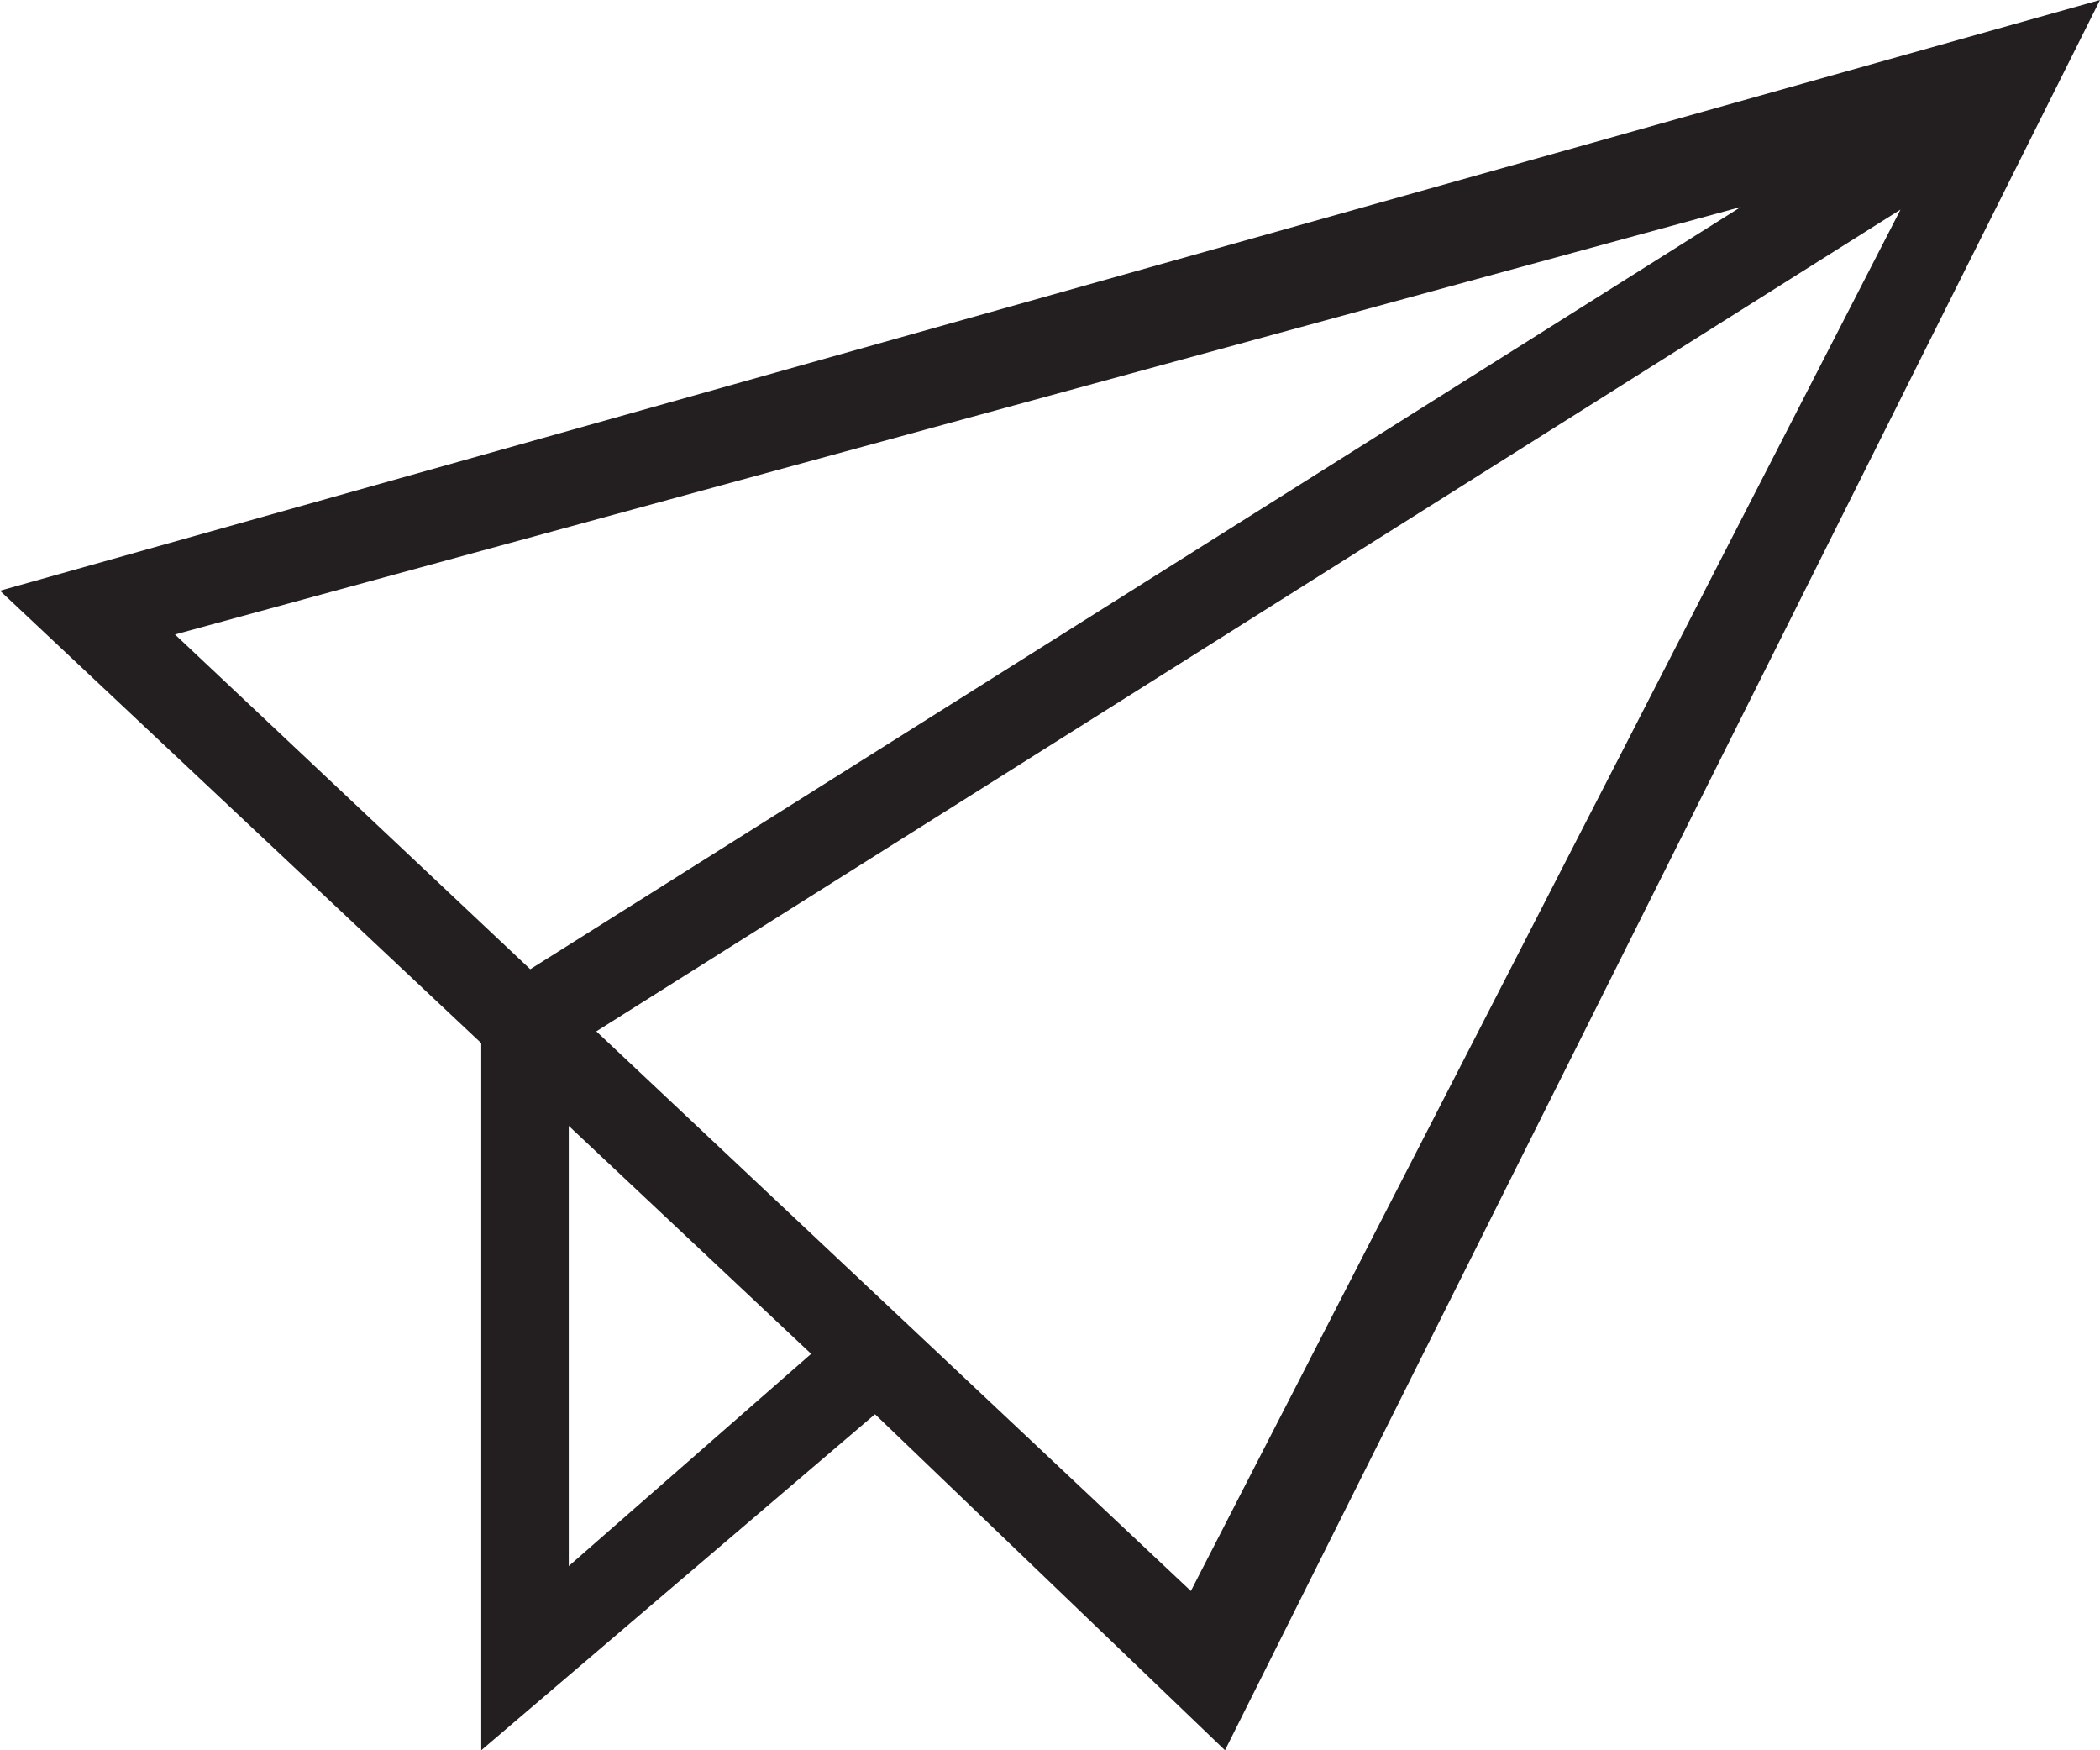 <svg xmlns="http://www.w3.org/2000/svg" viewBox="0 0 48 40"><defs><style>.cls-1{fill:#231f20;}</style></defs><title>Send</title><g id="Layer_2" data-name="Layer 2"><g id="Icons"><g id="Communication"><path id="Send" class="cls-1" d="M48,0,0,13.5,11,23.84V40l9-7.68L28,40ZM39.79,4.73,12.12,22.15,4,14.5ZM13,35.79V25.73l5.54,5.21Zm.63-12.22L43.44,4.79,27.22,36.36Z"/></g></g></g></svg>